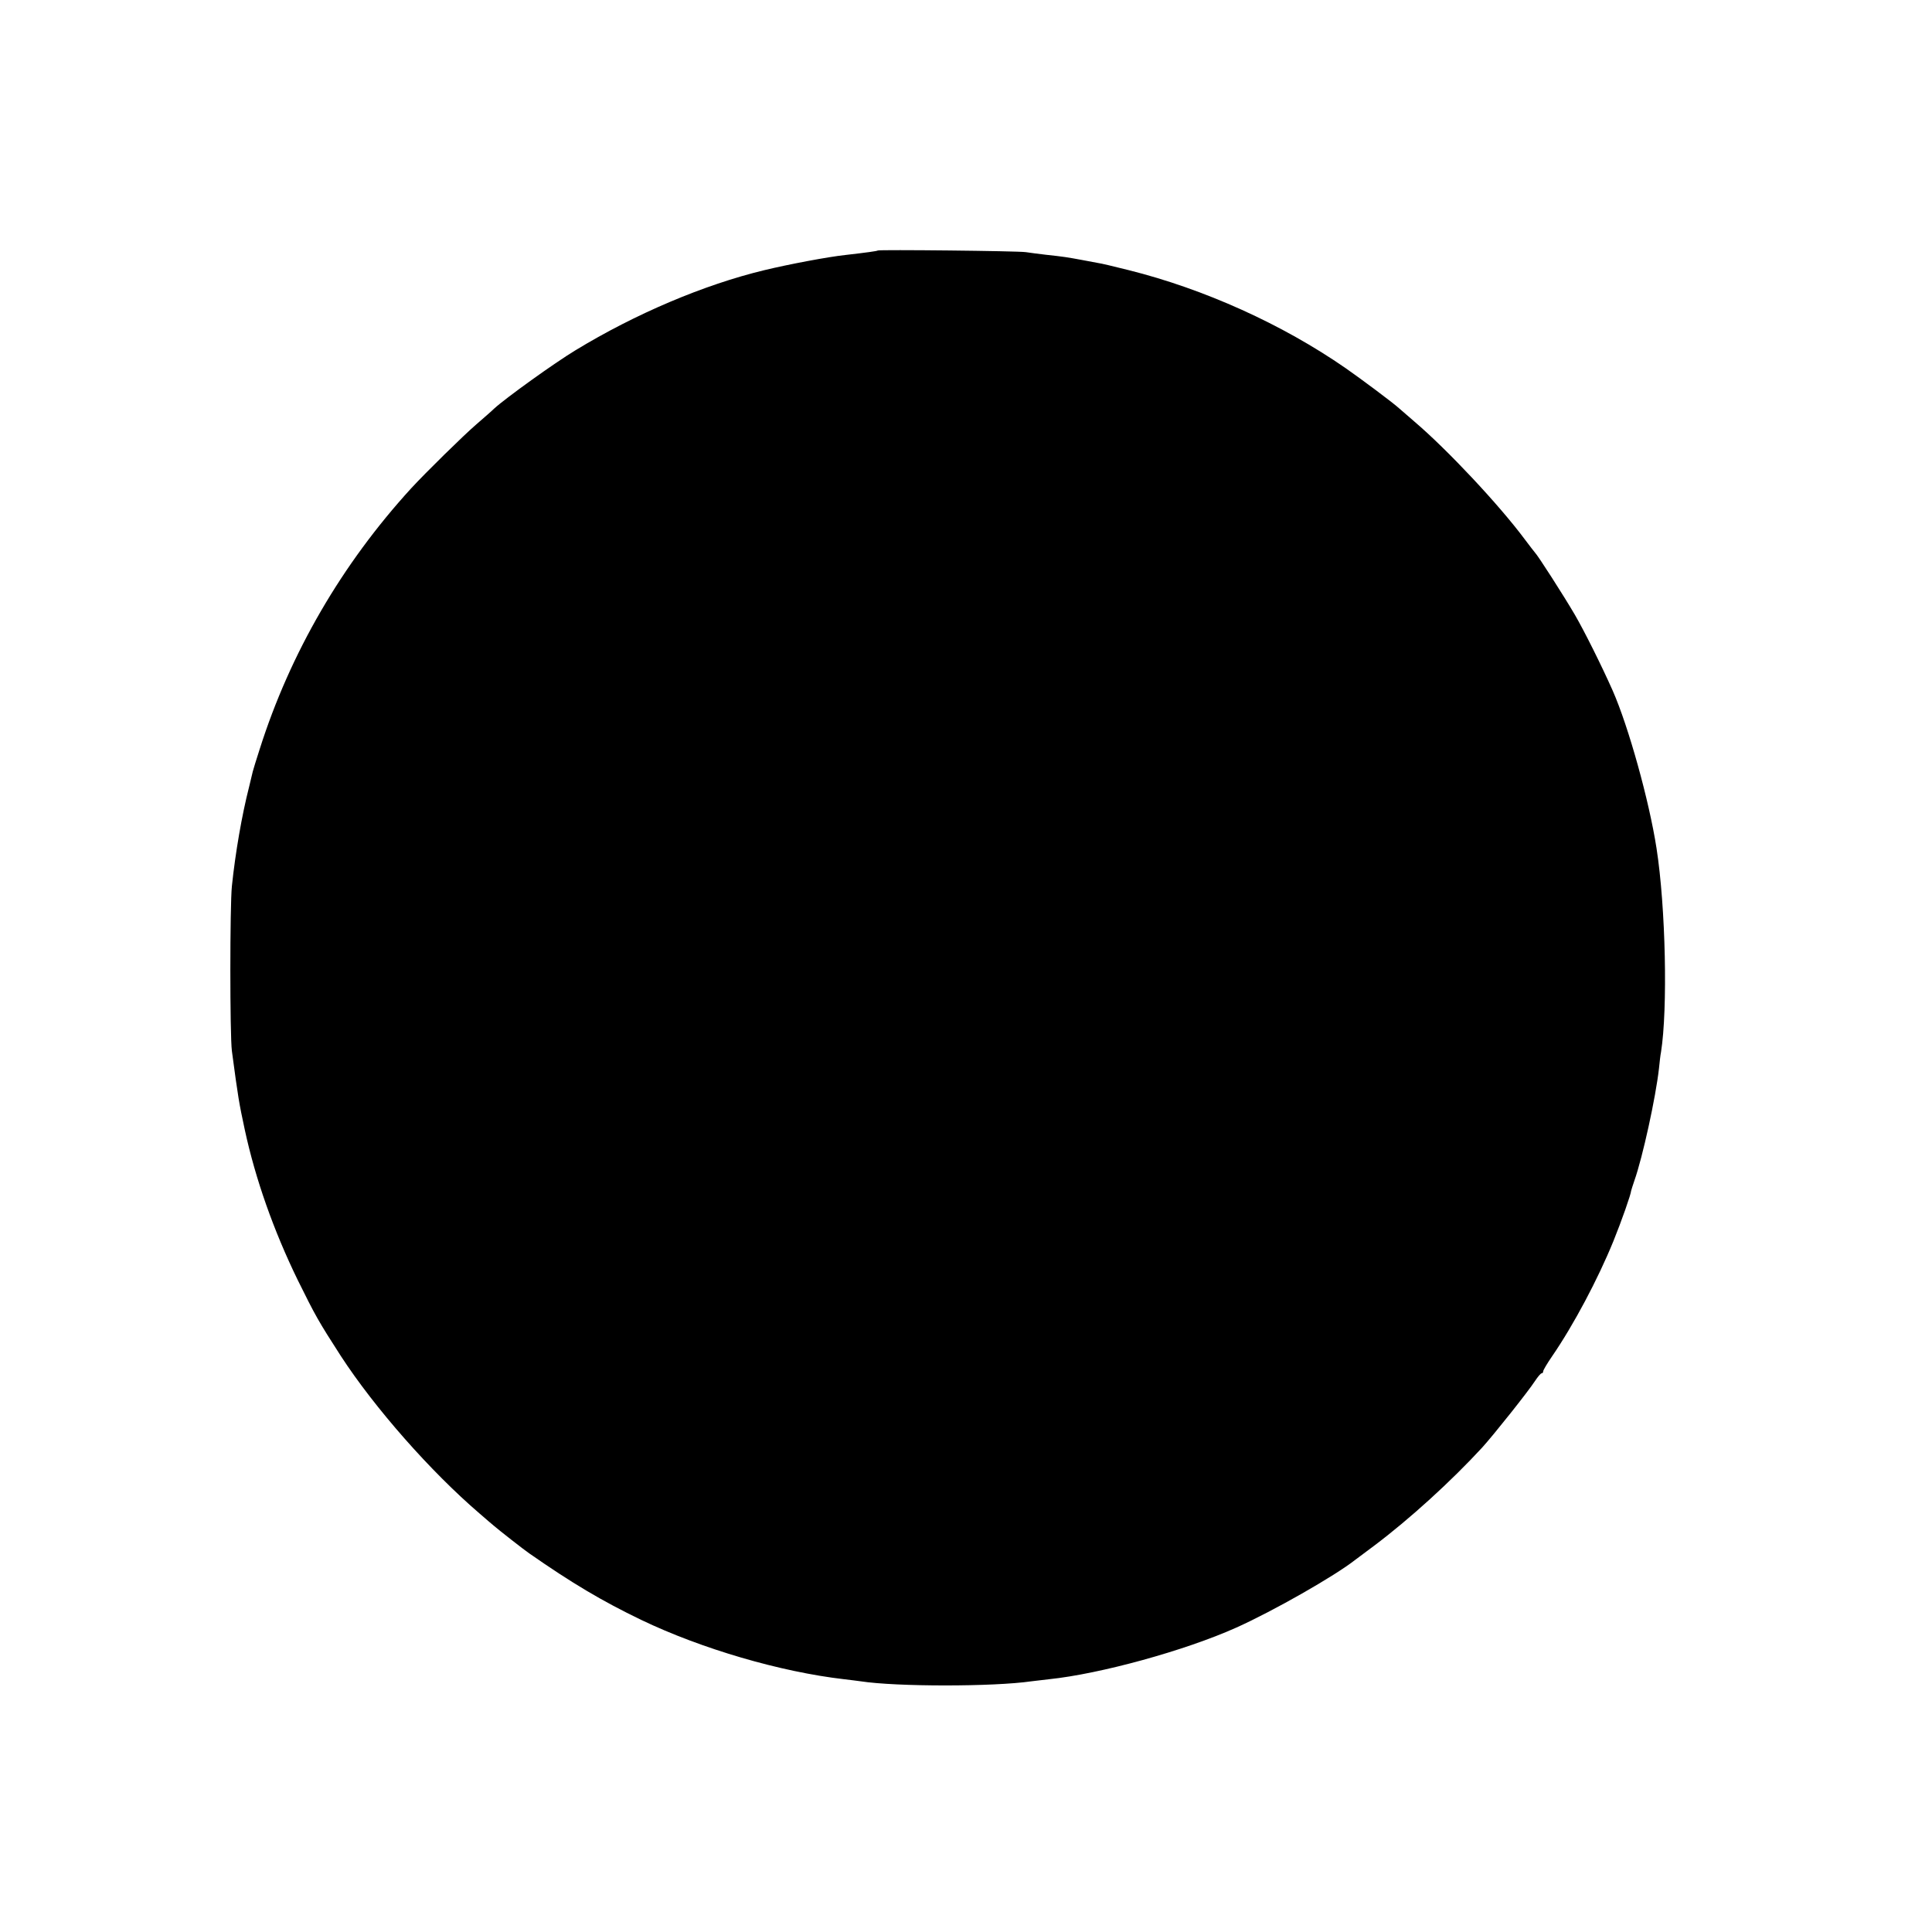 <?xml version="1.0" standalone="no"?>
<!DOCTYPE svg PUBLIC "-//W3C//DTD SVG 20010904//EN"
 "http://www.w3.org/TR/2001/REC-SVG-20010904/DTD/svg10.dtd">
<svg version="1.0" xmlns="http://www.w3.org/2000/svg"
 width="944pt" height="944pt" viewBox="0 0 944 944"
 preserveAspectRatio="xMidYMid meet">
<g transform="translate(0,944) scale(0.1,-0.1)"
fill="#000000" stroke="none">
<path d="M4289 8216 c-4 -3 -54 -10 -159 -22 -84 -9 -275 -45 -395 -74 -295
-71 -630 -213 -924 -392 -101 -61 -339 -232 -396 -284 -11 -11 -50 -45 -87
-77 -65 -56 -248 -236 -319 -313 -339 -371 -591 -805 -740 -1274 -17 -52 -32
-102 -34 -110 -2 -8 -10 -42 -18 -75 -35 -137 -67 -321 -84 -485 -10 -98 -10
-727 0 -805 31 -233 35 -254 63 -385 52 -241 141 -493 259 -735 86 -174 101
-201 210 -370 166 -255 439 -565 678 -770 32 -28 64 -55 70 -60 18 -16 149
-119 173 -135 208 -145 356 -233 547 -325 294 -141 680 -254 992 -290 28 -3
64 -8 80 -10 175 -27 649 -27 835 0 14 2 52 6 85 10 251 26 665 140 915 252
183 82 482 253 580 330 8 6 51 38 95 71 173 130 376 315 527 479 57 63 225
274 258 325 14 21 28 38 33 38 4 0 7 4 7 9 0 6 19 38 43 73 106 154 225 379
300 563 41 101 86 230 87 247 1 4 8 27 16 50 40 113 104 405 120 548 3 30 7
66 10 80 33 209 23 706 -22 995 -36 233 -137 595 -214 770 -55 124 -139 292
-185 371 -53 91 -182 292 -195 304 -3 3 -25 32 -50 65 -125 168 -378 438 -539
575 -35 30 -69 60 -75 65 -28 26 -189 146 -261 196 -310 215 -692 387 -1060
479 -71 18 -139 34 -150 35 -11 2 -47 9 -80 15 -70 13 -89 16 -173 25 -35 4
-80 10 -100 13 -40 6 -717 13 -723 8z"/>
</g>
</svg>
